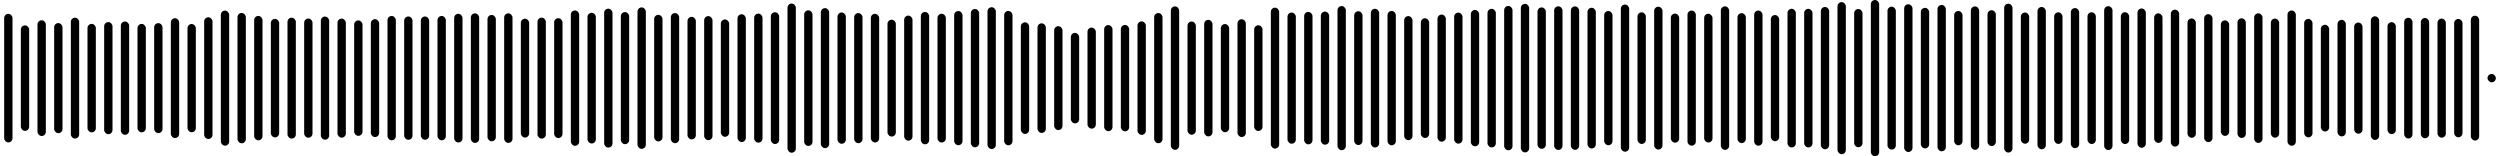 <svg 
  baseProfile="tiny"
  preserveAspectRatio="keep"
  version="1.2"
  viewBox="0 0 2400 150"
  height="100%" width="100%"
  xmlns="http://www.w3.org/2000/svg"
  xmlns:ev="http://www.w3.org/2001/xml-events"
  xmlns:xlink="http://www.w3.org/1999/xlink"
>
  <g>
    <rect width="8" height="123.446" x="4" y="13.277" rx="4" ry="4" fill="black" />
    <rect width="8" height="101.286" x="20" y="24.357" rx="4" ry="4" fill="black" />
    <rect width="8" height="111.117" x="36" y="19.441" rx="4" ry="4" fill="black" />
    <rect width="8" height="105.691" x="52" y="22.154" rx="4" ry="4" fill="black" />
    <rect width="8" height="116.059" x="68" y="16.971" rx="4" ry="4" fill="black" />
    <rect width="8" height="104.146" x="84" y="22.927" rx="4" ry="4" fill="black" />
    <rect width="8" height="107.599" x="100" y="21.2" rx="4" ry="4" fill="black" />
    <rect width="8" height="108.812" x="116" y="20.594" rx="4" ry="4" fill="black" />
    <rect width="8" height="104.091" x="132" y="22.954" rx="4" ry="4" fill="black" />
    <rect width="8" height="105.602" x="148" y="22.199" rx="4" ry="4" fill="black" />
    <rect width="8" height="115.027" x="164" y="17.486" rx="4" ry="4" fill="black" />
    <rect width="8" height="103.924" x="180" y="23.038" rx="4" ry="4" fill="black" />
    <rect width="8" height="116.864" x="196" y="16.568" rx="4" ry="4" fill="black" />
    <rect width="8" height="129.684" x="212" y="10.158" rx="4" ry="4" fill="black" />
    <rect width="8" height="125.136" x="228" y="12.432" rx="4" ry="4" fill="black" />
    <rect width="8" height="119.459" x="244" y="15.271" rx="4" ry="4" fill="black" />
    <rect width="8" height="113.784" x="260" y="18.108" rx="4" ry="4" fill="black" />
    <rect width="8" height="116.061" x="276" y="16.969" rx="4" ry="4" fill="black" />
    <rect width="8" height="114.435" x="292" y="17.783" rx="4" ry="4" fill="black" />
    <rect width="8" height="118.235" x="308" y="15.883" rx="4" ry="4" fill="black" />
    <rect width="8" height="114.322" x="324" y="17.839" rx="4" ry="4" fill="black" />
    <rect width="8" height="110.822" x="340" y="19.589" rx="4" ry="4" fill="black" />
    <rect width="8" height="113.207" x="356" y="18.397" rx="4" ry="4" fill="black" />
    <rect width="8" height="119.379" x="372" y="15.311" rx="4" ry="4" fill="black" />
    <rect width="8" height="118.388" x="388" y="15.806" rx="4" ry="4" fill="black" />
    <rect width="8" height="118.347" x="404" y="15.826" rx="4" ry="4" fill="black" />
    <rect width="8" height="119.379" x="420" y="15.311" rx="4" ry="4" fill="black" />
    <rect width="8" height="123.542" x="436" y="13.229" rx="4" ry="4" fill="black" />
    <rect width="8" height="124.383" x="452" y="12.809" rx="4" ry="4" fill="black" />
    <rect width="8" height="121.258" x="468" y="14.371" rx="4" ry="4" fill="black" />
    <rect width="8" height="124.389" x="484" y="12.805" rx="4" ry="4" fill="black" />
    <rect width="8" height="114.109" x="500" y="17.946" rx="4" ry="4" fill="black" />
    <rect width="8" height="116.15" x="516" y="16.925" rx="4" ry="4" fill="black" />
    <rect width="8" height="115.097" x="532" y="17.452" rx="4" ry="4" fill="black" />
    <rect width="8" height="129.924" x="548" y="10.038" rx="4" ry="4" fill="black" />
    <rect width="8" height="125.493" x="564" y="12.254" rx="4" ry="4" fill="black" />
    <rect width="8" height="133.369" x="580" y="8.316" rx="4" ry="4" fill="black" />
    <rect width="8" height="126.814" x="596" y="11.593" rx="4" ry="4" fill="black" />
    <rect width="8" height="135.784" x="612" y="7.108" rx="4" ry="4" fill="black" />
    <rect width="8" height="121.529" x="628" y="14.236" rx="4" ry="4" fill="black" />
    <rect width="8" height="124.909" x="644" y="12.546" rx="4" ry="4" fill="black" />
    <rect width="8" height="117.639" x="660" y="16.18" rx="4" ry="4" fill="black" />
    <rect width="8" height="119.08" x="676" y="15.46" rx="4" ry="4" fill="black" />
    <rect width="8" height="112.656" x="692" y="18.672" rx="4" ry="4" fill="black" />
    <rect width="8" height="122.662" x="708" y="13.669" rx="4" ry="4" fill="black" />
    <rect width="8" height="123.884" x="724" y="13.058" rx="4" ry="4" fill="black" />
    <rect width="8" height="126.512" x="740" y="11.744" rx="4" ry="4" fill="black" />
    <rect width="8" height="143.21" x="756" y="3.395" rx="4" ry="4" fill="black" />
    <rect width="8" height="130.201" x="772" y="9.899" rx="4" ry="4" fill="black" />
    <rect width="8" height="134.403" x="788" y="7.799" rx="4" ry="4" fill="black" />
    <rect width="8" height="126.033" x="804" y="11.983" rx="4" ry="4" fill="black" />
    <rect width="8" height="124.887" x="820" y="12.557" rx="4" ry="4" fill="black" />
    <rect width="8" height="123.536" x="836" y="13.232" rx="4" ry="4" fill="black" />
    <rect width="8" height="112.178" x="852" y="18.911" rx="4" ry="4" fill="black" />
    <rect width="8" height="120.048" x="868" y="14.976" rx="4" ry="4" fill="black" />
    <rect width="8" height="127.061" x="884" y="11.469" rx="4" ry="4" fill="black" />
    <rect width="8" height="123.613" x="900" y="13.194" rx="4" ry="4" fill="black" />
    <rect width="8" height="128.839" x="916" y="10.581" rx="4" ry="4" fill="black" />
    <rect width="8" height="132.785" x="932" y="8.607" rx="4" ry="4" fill="black" />
    <rect width="8" height="136.133" x="948" y="6.933" rx="4" ry="4" fill="black" />
    <rect width="8" height="128.967" x="964" y="10.517" rx="4" ry="4" fill="black" />
    <rect width="8" height="107.135" x="980" y="21.433" rx="4" ry="4" fill="black" />
    <rect width="8" height="105.219" x="996" y="22.39" rx="4" ry="4" fill="black" />
    <rect width="8" height="99.727" x="1012" y="25.136" rx="4" ry="4" fill="black" />
    <rect width="8" height="86.879" x="1028" y="31.561" rx="4" ry="4" fill="black" />
    <rect width="8" height="97.002" x="1044" y="26.499" rx="4" ry="4" fill="black" />
    <rect width="8" height="101.843" x="1060" y="24.079" rx="4" ry="4" fill="black" />
    <rect width="8" height="102.142" x="1076" y="23.929" rx="4" ry="4" fill="black" />
    <rect width="8" height="108.972" x="1092" y="20.514" rx="4" ry="4" fill="black" />
    <rect width="8" height="125.011" x="1108" y="12.495" rx="4" ry="4" fill="black" />
    <rect width="8" height="137.715" x="1124" y="6.143" rx="4" ry="4" fill="black" />
    <rect width="8" height="108.68" x="1140" y="20.66" rx="4" ry="4" fill="black" />
    <rect width="8" height="111.893" x="1156" y="19.054" rx="4" ry="4" fill="black" />
    <rect width="8" height="103.84" x="1172" y="23.08" rx="4" ry="4" fill="black" />
    <rect width="8" height="113.09" x="1188" y="18.455" rx="4" ry="4" fill="black" />
    <rect width="8" height="101.483" x="1204" y="24.259" rx="4" ry="4" fill="black" />
    <rect width="8" height="135.271" x="1220" y="7.365" rx="4" ry="4" fill="black" />
    <rect width="8" height="125.919" x="1236" y="12.04" rx="4" ry="4" fill="black" />
    <rect width="8" height="127.139" x="1252" y="11.43" rx="4" ry="4" fill="black" />
    <rect width="8" height="127.803" x="1268" y="11.098" rx="4" ry="4" fill="black" />
    <rect width="8" height="138.395" x="1284" y="5.802" rx="4" ry="4" fill="black" />
    <rect width="8" height="128.438" x="1300" y="10.781" rx="4" ry="4" fill="black" />
    <rect width="8" height="133.138" x="1316" y="8.431" rx="4" ry="4" fill="black" />
    <rect width="8" height="128.978" x="1332" y="10.511" rx="4" ry="4" fill="black" />
    <rect width="8" height="119.115" x="1348" y="15.443" rx="4" ry="4" fill="black" />
    <rect width="8" height="114.919" x="1364" y="17.541" rx="4" ry="4" fill="black" />
    <rect width="8" height="122.021" x="1380" y="13.989" rx="4" ry="4" fill="black" />
    <rect width="8" height="125.795" x="1396" y="12.103" rx="4" ry="4" fill="black" />
    <rect width="8" height="130.884" x="1412" y="9.558" rx="4" ry="4" fill="black" />
    <rect width="8" height="133.066" x="1428" y="8.467" rx="4" ry="4" fill="black" />
    <rect width="8" height="138.546" x="1444" y="5.727" rx="4" ry="4" fill="black" />
    <rect width="8" height="142.608" x="1460" y="3.696" rx="4" ry="4" fill="black" />
    <rect width="8" height="135.773" x="1476" y="7.114" rx="4" ry="4" fill="black" />
    <rect width="8" height="137.903" x="1492" y="6.048" rx="4" ry="4" fill="black" />
    <rect width="8" height="137.732" x="1508" y="6.134" rx="4" ry="4" fill="black" />
    <rect width="8" height="135.085" x="1524" y="7.457" rx="4" ry="4" fill="black" />
    <rect width="8" height="128.844" x="1540" y="10.578" rx="4" ry="4" fill="black" />
    <rect width="8" height="141.269" x="1556" y="4.366" rx="4" ry="4" fill="black" />
    <rect width="8" height="126.386" x="1572" y="11.807" rx="4" ry="4" fill="black" />
    <rect width="8" height="137.134" x="1588" y="6.433" rx="4" ry="4" fill="black" />
    <rect width="8" height="123.919" x="1604" y="13.04" rx="4" ry="4" fill="black" />
    <rect width="8" height="129.709" x="1620" y="10.146" rx="4" ry="4" fill="black" />
    <rect width="8" height="123.6" x="1636" y="13.2" rx="4" ry="4" fill="black" />
    <rect width="8" height="137.818" x="1652" y="6.091" rx="4" ry="4" fill="black" />
    <rect width="8" height="124.746" x="1668" y="12.627" rx="4" ry="4" fill="black" />
    <rect width="8" height="129.759" x="1684" y="10.12" rx="4" ry="4" fill="black" />
    <rect width="8" height="121.138" x="1700" y="14.431" rx="4" ry="4" fill="black" />
    <rect width="8" height="133.139" x="1716" y="8.43" rx="4" ry="4" fill="black" />
    <rect width="8" height="133.078" x="1732" y="8.461" rx="4" ry="4" fill="black" />
    <rect width="8" height="136.597" x="1748" y="6.702" rx="4" ry="4" fill="black" />
    <rect width="8" height="145.976" x="1764" y="2.012" rx="4" ry="4" fill="black" />
    <rect width="8" height="132.701" x="1780" y="8.649" rx="4" ry="4" fill="black" />
    <rect width="8" height="150" x="1796" y="0" rx="4" ry="4" fill="black" />
    <rect width="8" height="137.174" x="1812" y="6.413" rx="4" ry="4" fill="black" />
    <rect width="8" height="141.83" x="1828" y="4.085" rx="4" ry="4" fill="black" />
    <rect width="8" height="134.946" x="1844" y="7.527" rx="4" ry="4" fill="black" />
    <rect width="8" height="140.522" x="1860" y="4.739" rx="4" ry="4" fill="black" />
    <rect width="8" height="128.957" x="1876" y="10.522" rx="4" ry="4" fill="black" />
    <rect width="8" height="137.669" x="1892" y="6.166" rx="4" ry="4" fill="black" />
    <rect width="8" height="130.397" x="1908" y="9.801" rx="4" ry="4" fill="black" />
    <rect width="8" height="142.897" x="1924" y="3.551" rx="4" ry="4" fill="black" />
    <rect width="8" height="125.937" x="1940" y="12.031" rx="4" ry="4" fill="black" />
    <rect width="8" height="136.591" x="1956" y="6.704" rx="4" ry="4" fill="black" />
    <rect width="8" height="126.32" x="1972" y="11.84" rx="4" ry="4" fill="black" />
    <rect width="8" height="134.501" x="1988" y="7.75" rx="4" ry="4" fill="black" />
    <rect width="8" height="126.472" x="2004" y="11.764" rx="4" ry="4" fill="black" />
    <rect width="8" height="138.145" x="2020" y="5.927" rx="4" ry="4" fill="black" />
    <rect width="8" height="126.556" x="2036" y="11.722" rx="4" ry="4" fill="black" />
    <rect width="8" height="133.733" x="2052" y="8.133" rx="4" ry="4" fill="black" />
    <rect width="8" height="124.385" x="2068" y="12.807" rx="4" ry="4" fill="black" />
    <rect width="8" height="131.455" x="2084" y="9.273" rx="4" ry="4" fill="black" />
    <rect width="8" height="114.596" x="2100" y="17.702" rx="4" ry="4" fill="black" />
    <rect width="8" height="122.84" x="2116" y="13.58" rx="4" ry="4" fill="black" />
    <rect width="8" height="110.928" x="2132" y="19.536" rx="4" ry="4" fill="black" />
    <rect width="8" height="114.863" x="2148" y="17.568" rx="4" ry="4" fill="black" />
    <rect width="8" height="124.446" x="2164" y="12.777" rx="4" ry="4" fill="black" />
    <rect width="8" height="114.321" x="2180" y="17.839" rx="4" ry="4" fill="black" />
    <rect width="8" height="129.834" x="2196" y="10.083" rx="4" ry="4" fill="black" />
    <rect width="8" height="113.715" x="2212" y="18.142" rx="4" ry="4" fill="black" />
    <rect width="8" height="102.43" x="2228" y="23.785" rx="4" ry="4" fill="black" />
    <rect width="8" height="111.875" x="2244" y="19.063" rx="4" ry="4" fill="black" />
    <rect width="8" height="106.7" x="2260" y="21.65" rx="4" ry="4" fill="black" />
    <rect width="8" height="118.722" x="2276" y="15.639" rx="4" ry="4" fill="black" />
    <rect width="8" height="107.472" x="2292" y="21.264" rx="4" ry="4" fill="black" />
    <rect width="8" height="115.876" x="2308" y="17.062" rx="4" ry="4" fill="black" />
    <rect width="8" height="115.441" x="2324" y="17.28" rx="4" ry="4" fill="black" />
    <rect width="8" height="114.285" x="2340" y="17.858" rx="4" ry="4" fill="black" />
    <rect width="8" height="113.608" x="2356" y="18.196" rx="4" ry="4" fill="black" />
    <rect width="8" height="119.817" x="2372" y="15.091" rx="4" ry="4" fill="black" />
    <rect width="8" height="8" x="2388" y="71" rx="4" ry="4" fill="black" />
  </g>
</svg>